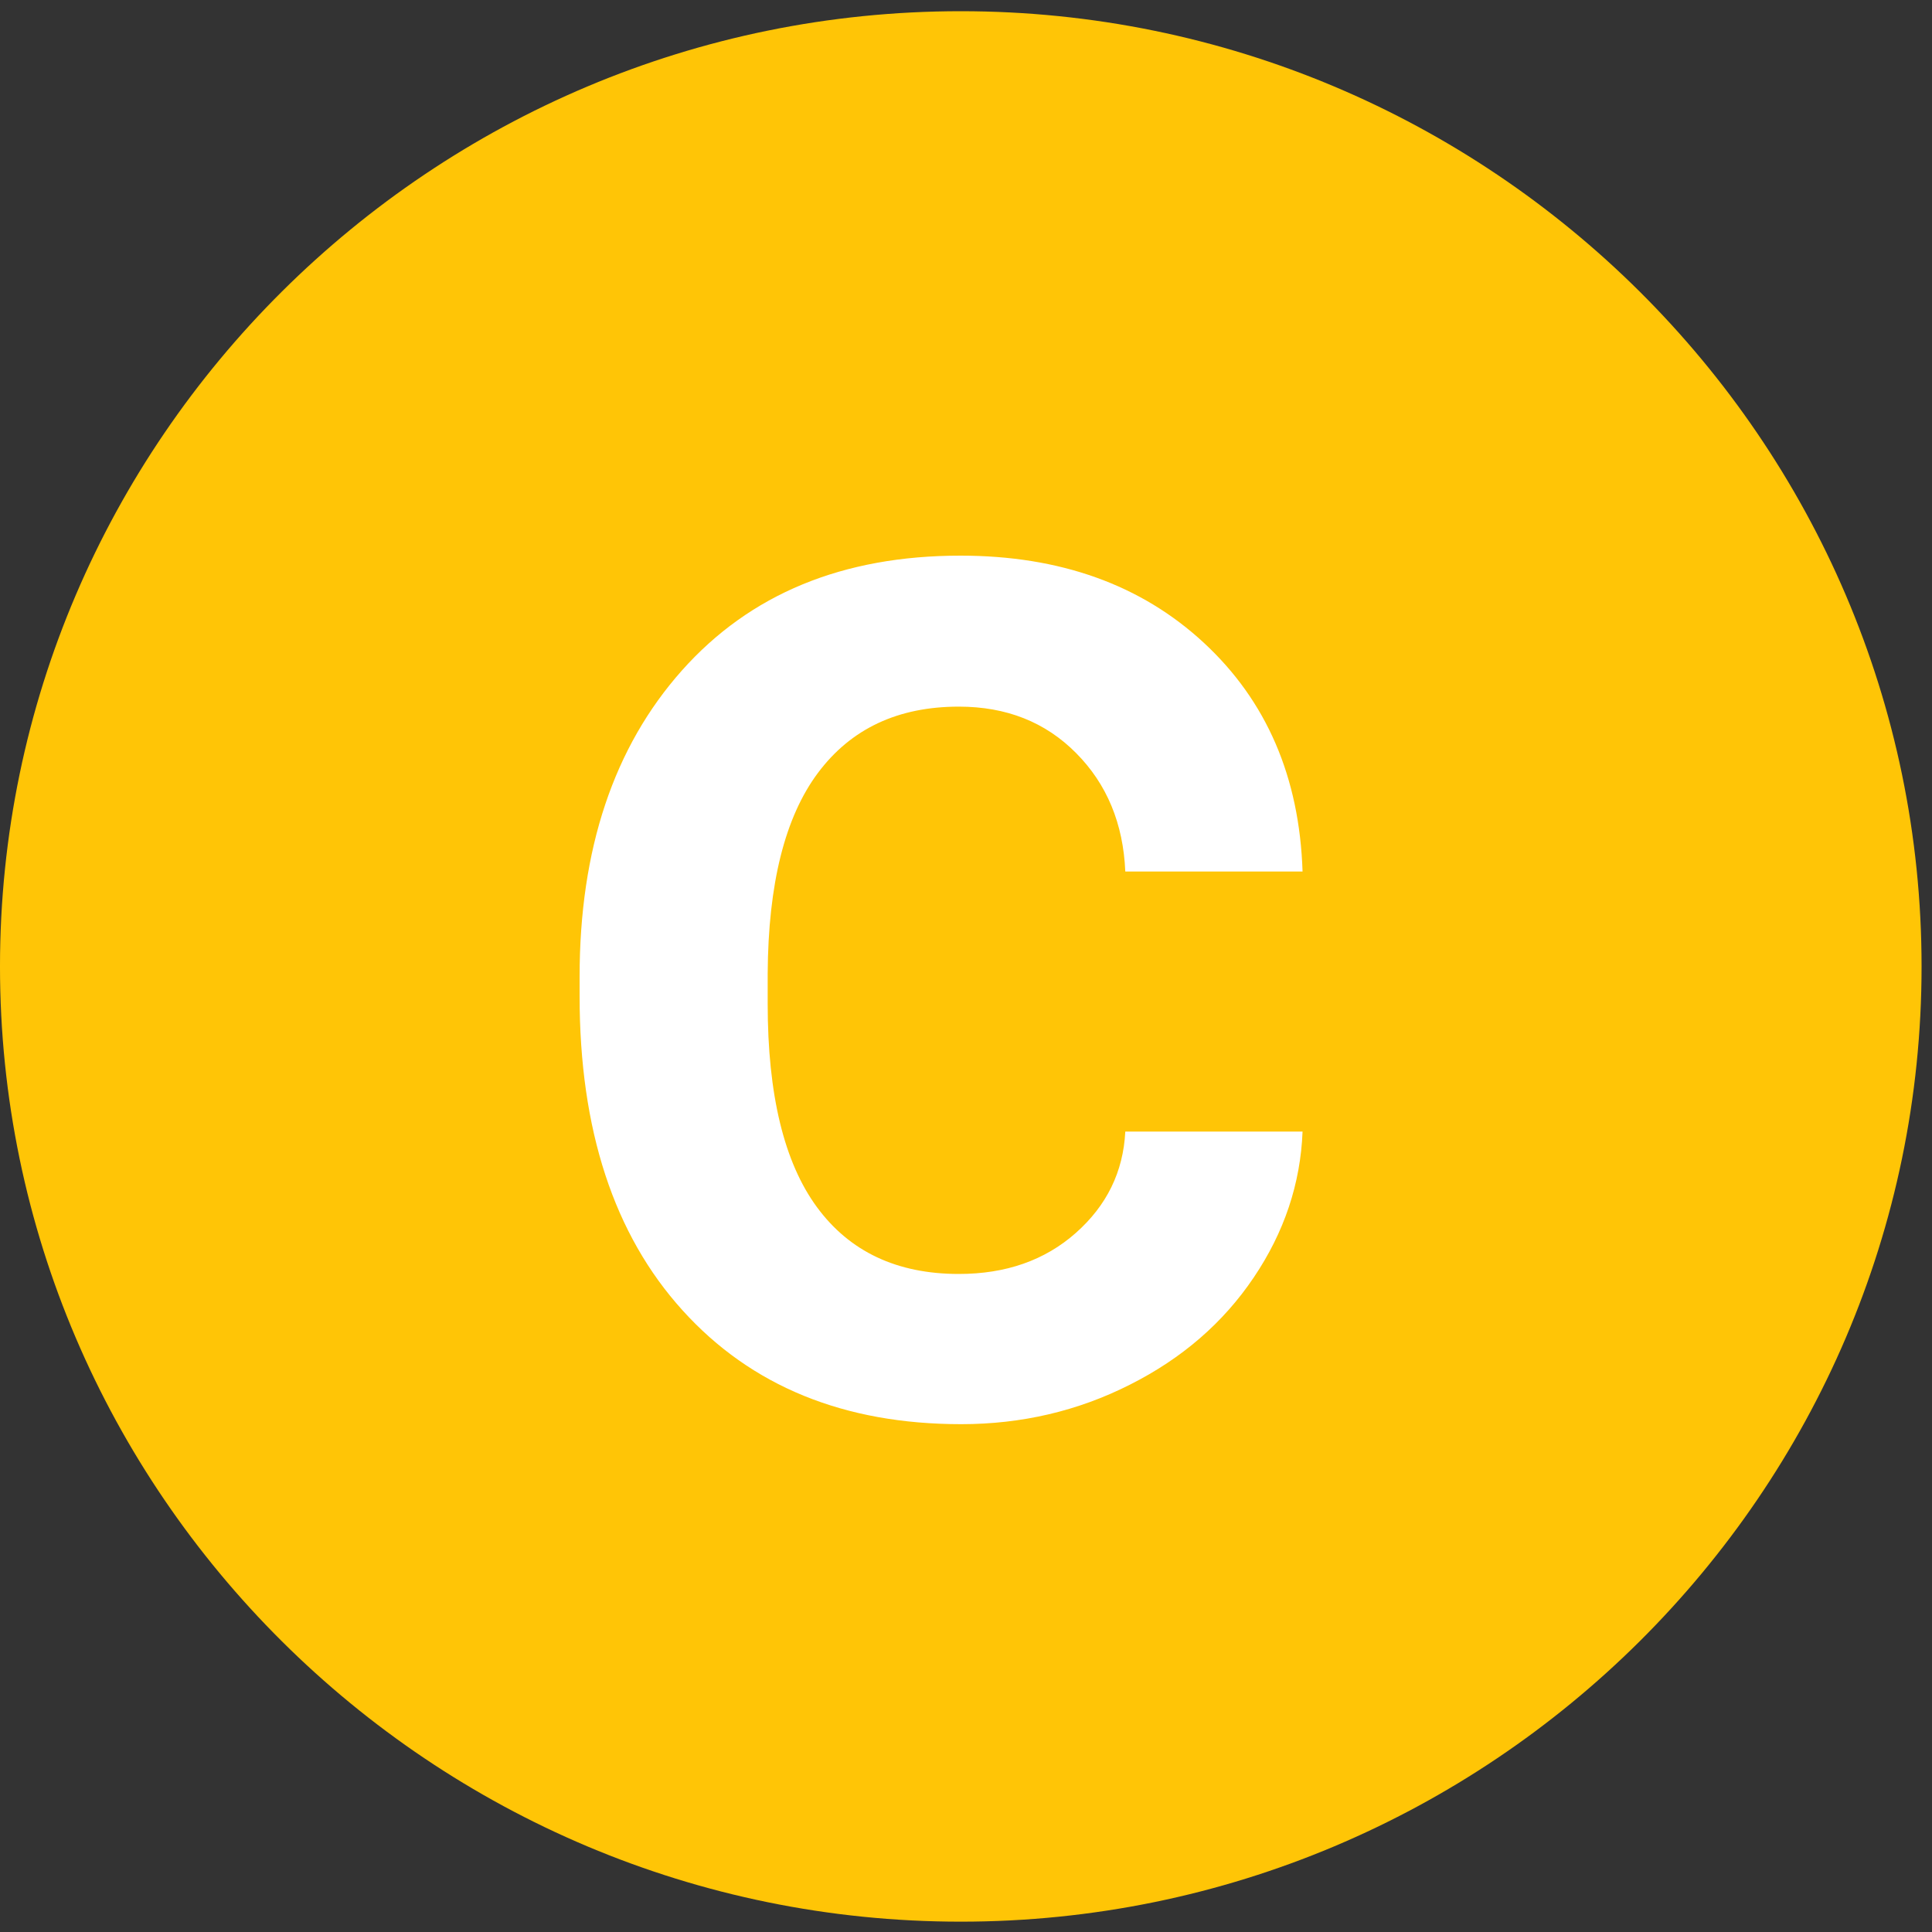 <?xml version="1.0" encoding="UTF-8"?>
<svg width="20px" height="20px" viewBox="0 0 20 20" version="1.1" xmlns="http://www.w3.org/2000/svg" xmlns:xlink="http://www.w3.org/1999/xlink">
    <rect x="0" y="0" width="20" height="20" fill="#333333" stroke="none"/>
    <!-- Generator: sketchtool 52.5 (67469) - http://www.bohemiancoding.com/sketch -->
    <title>97CF35DE-690E-4A8C-8F2A-BE93B87C4057</title>
    <desc>Created with sketchtool.</desc>
    <g id="02_메인" stroke="none" stroke-width="1" fill="none" fill-rule="evenodd">
        <g id="쇼핑" transform="translate(-258, -127)">
            <g id="프로필" transform="translate(0, 125)">
                <g id="코인" transform="translate(258, 2)">
                    <path d="M9.946,19.893 C15.424,19.893 19.892,15.451 19.892,10.005 C19.892,4.558 15.424,0.116 9.946,0.116 C4.468,0.116 -7.01754386e-05,4.558 -7.01754386e-05,10.005 C-7.01754386e-05,15.451 4.468,19.893 9.946,19.893" id="Fill-1" fill="#FFC506"></path>
                    <path d="M9.926,13.188 C10.412,13.188 10.816,13.047 11.136,12.764 C11.457,12.48 11.628,12.131 11.649,11.714 L13.484,11.714 C13.463,12.253 13.294,12.757 12.979,13.224 C12.664,13.692 12.237,14.062 11.697,14.334 C11.158,14.607 10.575,14.743 9.95,14.743 C8.738,14.743 7.776,14.35 7.066,13.565 C6.355,12.78 6,11.695 6,10.312 L6,10.111 C6,8.792 6.353,7.735 7.058,6.942 C7.763,6.149 8.724,5.752 9.942,5.752 C10.973,5.752 11.813,6.053 12.462,6.654 C13.111,7.255 13.452,8.044 13.484,9.022 L11.649,9.022 C11.628,8.525 11.458,8.116 11.14,7.796 C10.822,7.475 10.418,7.315 9.926,7.315 C9.296,7.315 8.81,7.543 8.468,8 C8.126,8.457 7.952,9.15 7.947,10.079 L7.947,10.392 C7.947,11.332 8.117,12.033 8.456,12.495 C8.795,12.957 9.285,13.188 9.926,13.188 Z" id="c-copy-3" fill="#FFFFFF"></path>
                </g>
            </g>
        </g>
    </g>
</svg>